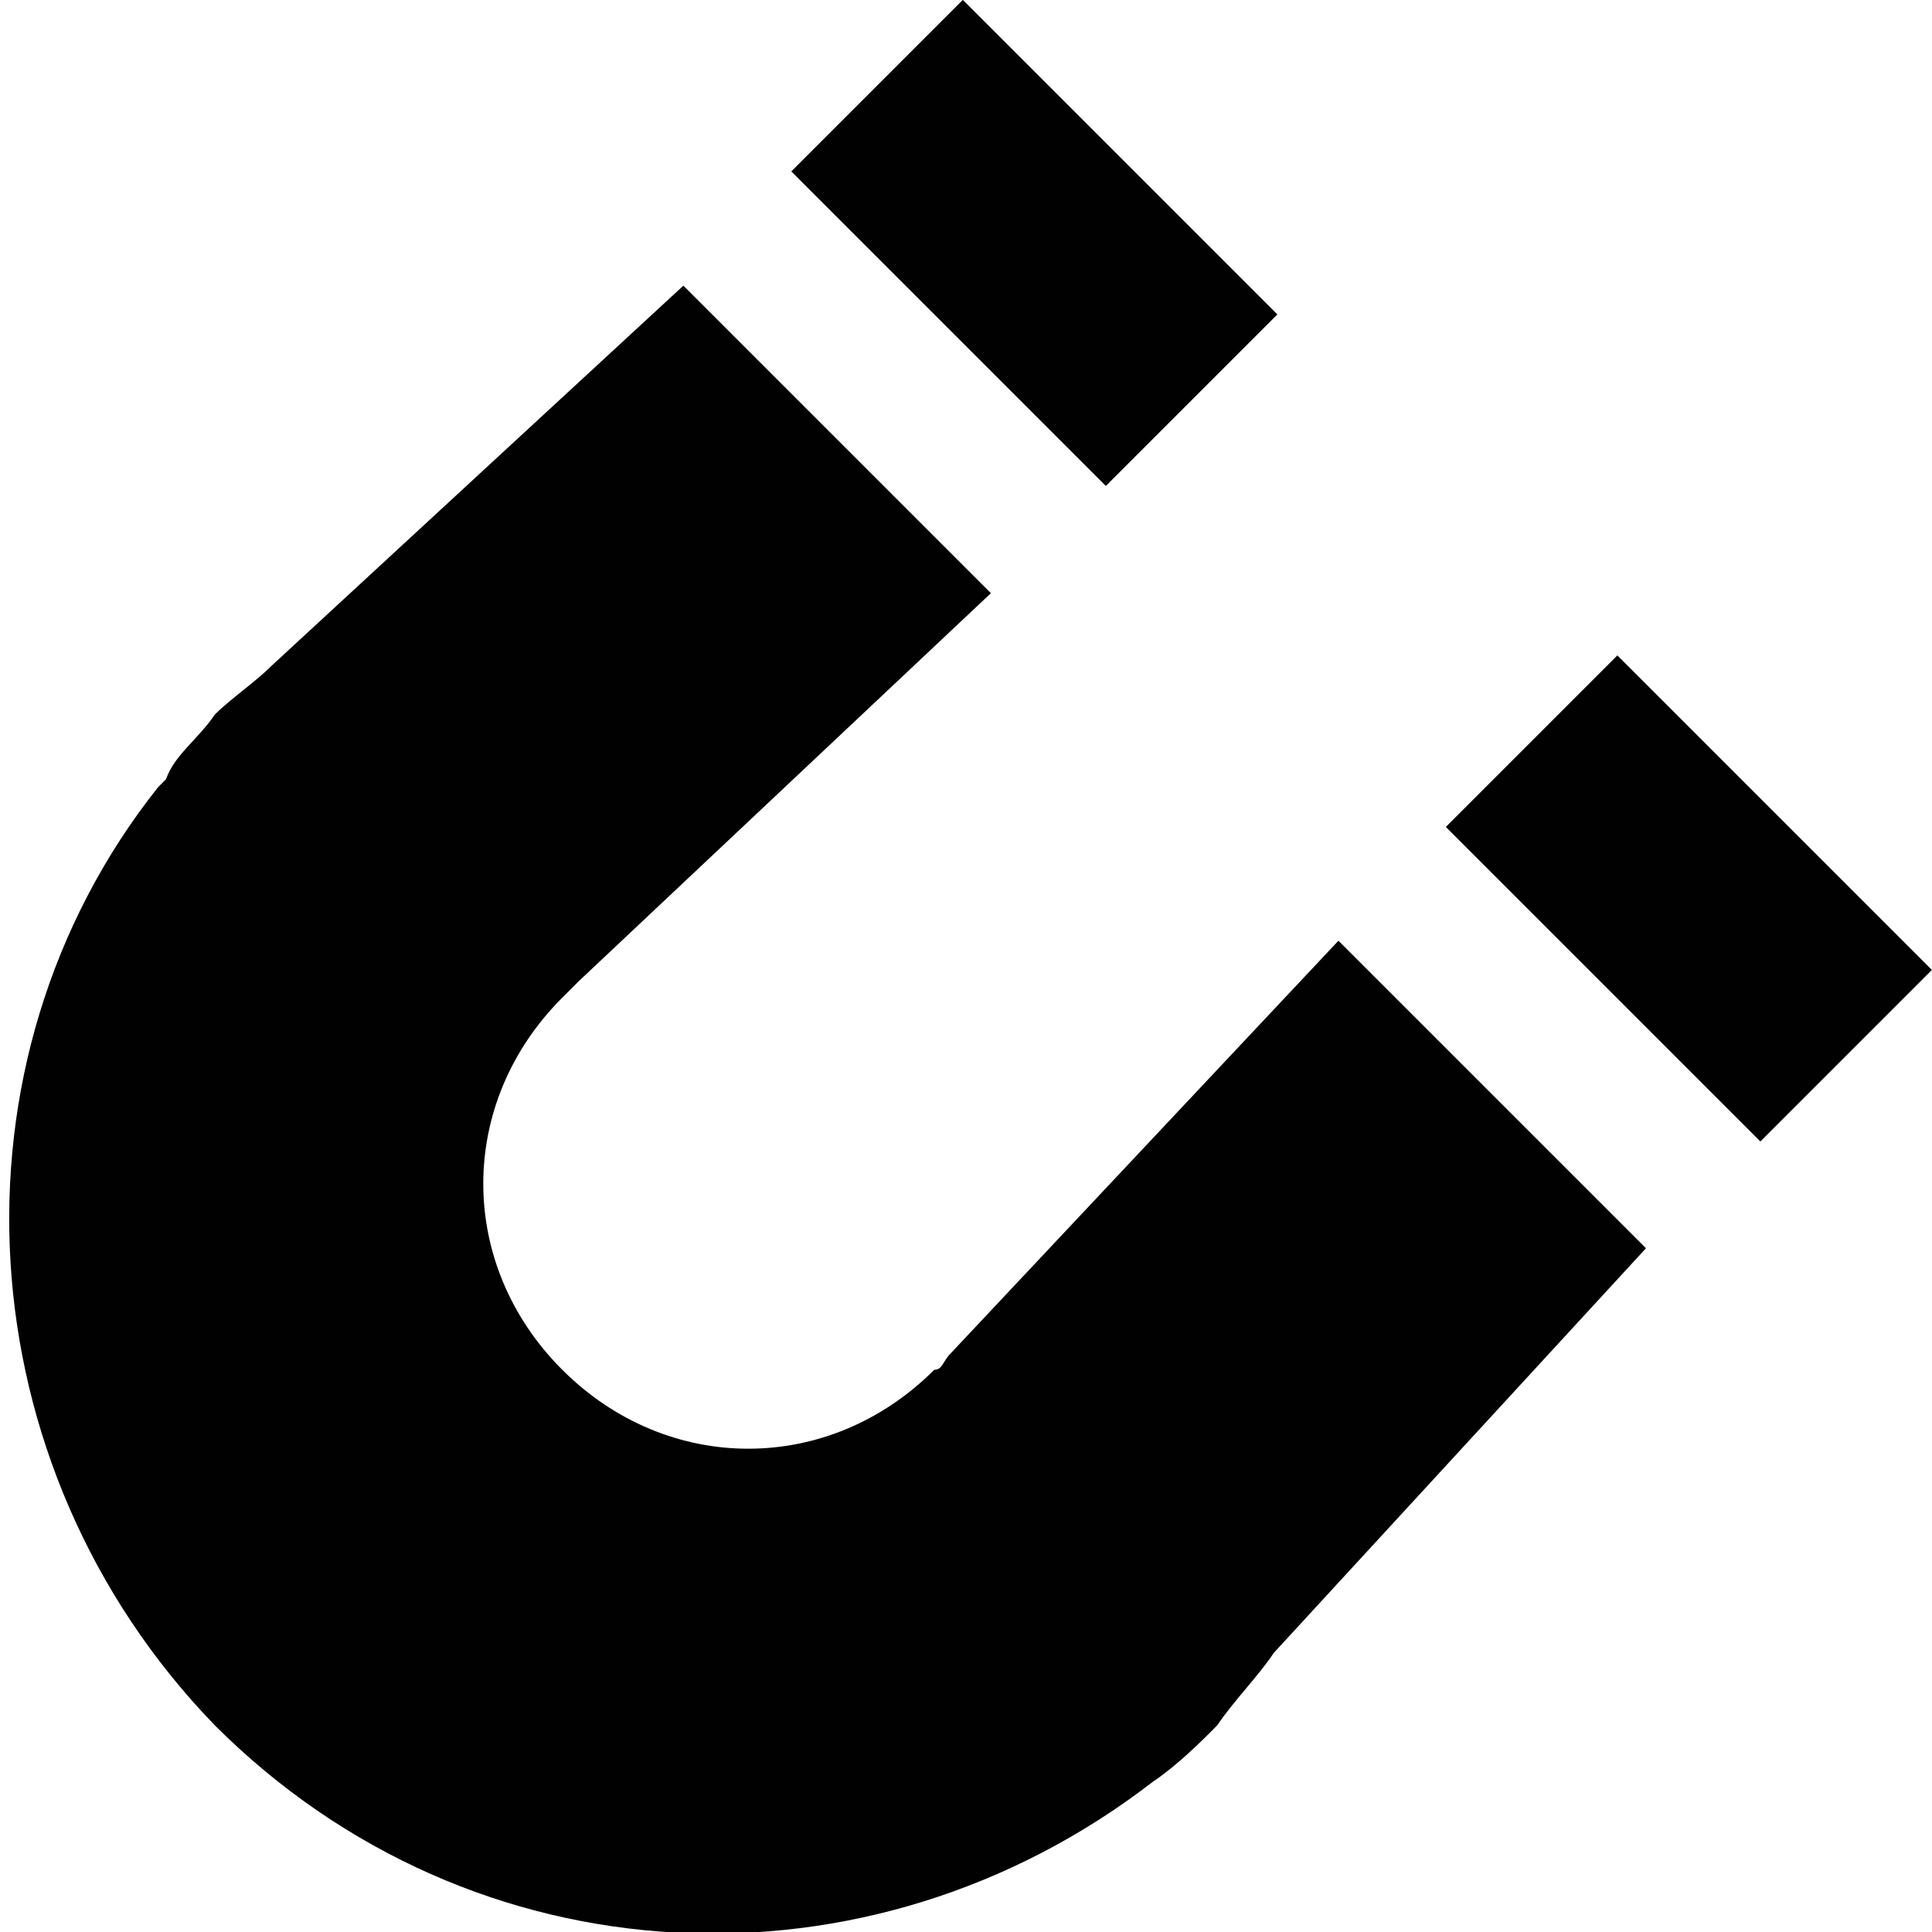 <?xml version="1.0" encoding="utf-8"?>
<!-- Generator: Adobe Illustrator 18.1.1, SVG Export Plug-In . SVG Version: 6.00 Build 0)  -->
<svg version="1.1" id="Layer_1" xmlns="http://www.w3.org/2000/svg" xmlns:xlink="http://www.w3.org/1999/xlink" x="0px" y="0px"
	 viewBox="0 0 512 512" enable-background="new 0 0 512 512" xml:space="preserve">
<g>
	<path fill="#010101" d="M337.6,438l98.6-107.2l-72.9-72.9l-8.6-8.6L251.9,358.7l0,0c-2.1,2.1-2.1,4.3-4.3,4.3
		c-27.9,27.9-70.7,27.9-98.6,0s-27.9-70.7,0-98.6c2.1-2.1,4.3-4.3,4.3-4.3l0,0l109.3-102.9l-8.6-8.6l-72.9-72.9L71.9,176.5
		c-4.3,4.3-10.7,8.6-15,12.9c-4.3,6.4-10.7,10.7-12.9,17.1l-2.1,2.1l0,0c-57.9,72.9-51.4,180,15,248.6
		c68.6,68.6,173.6,72.9,248.6,15l0,0l0,0c6.4-4.3,12.9-10.7,17.1-15C326.9,450.8,333.3,444.4,337.6,438z"/>
	
		<rect x="215.2" y="32.3" transform="matrix(-0.707 -0.707 0.707 -0.707 422.368 303.769)" fill="#010101" width="117.9" height="64.3"/>
	
		<rect x="388.7" y="205.9" transform="matrix(-0.707 -0.707 0.707 -0.707 595.752 722.885)" fill="#010101" width="117.9" height="64.3"/>
</g>
</svg>
